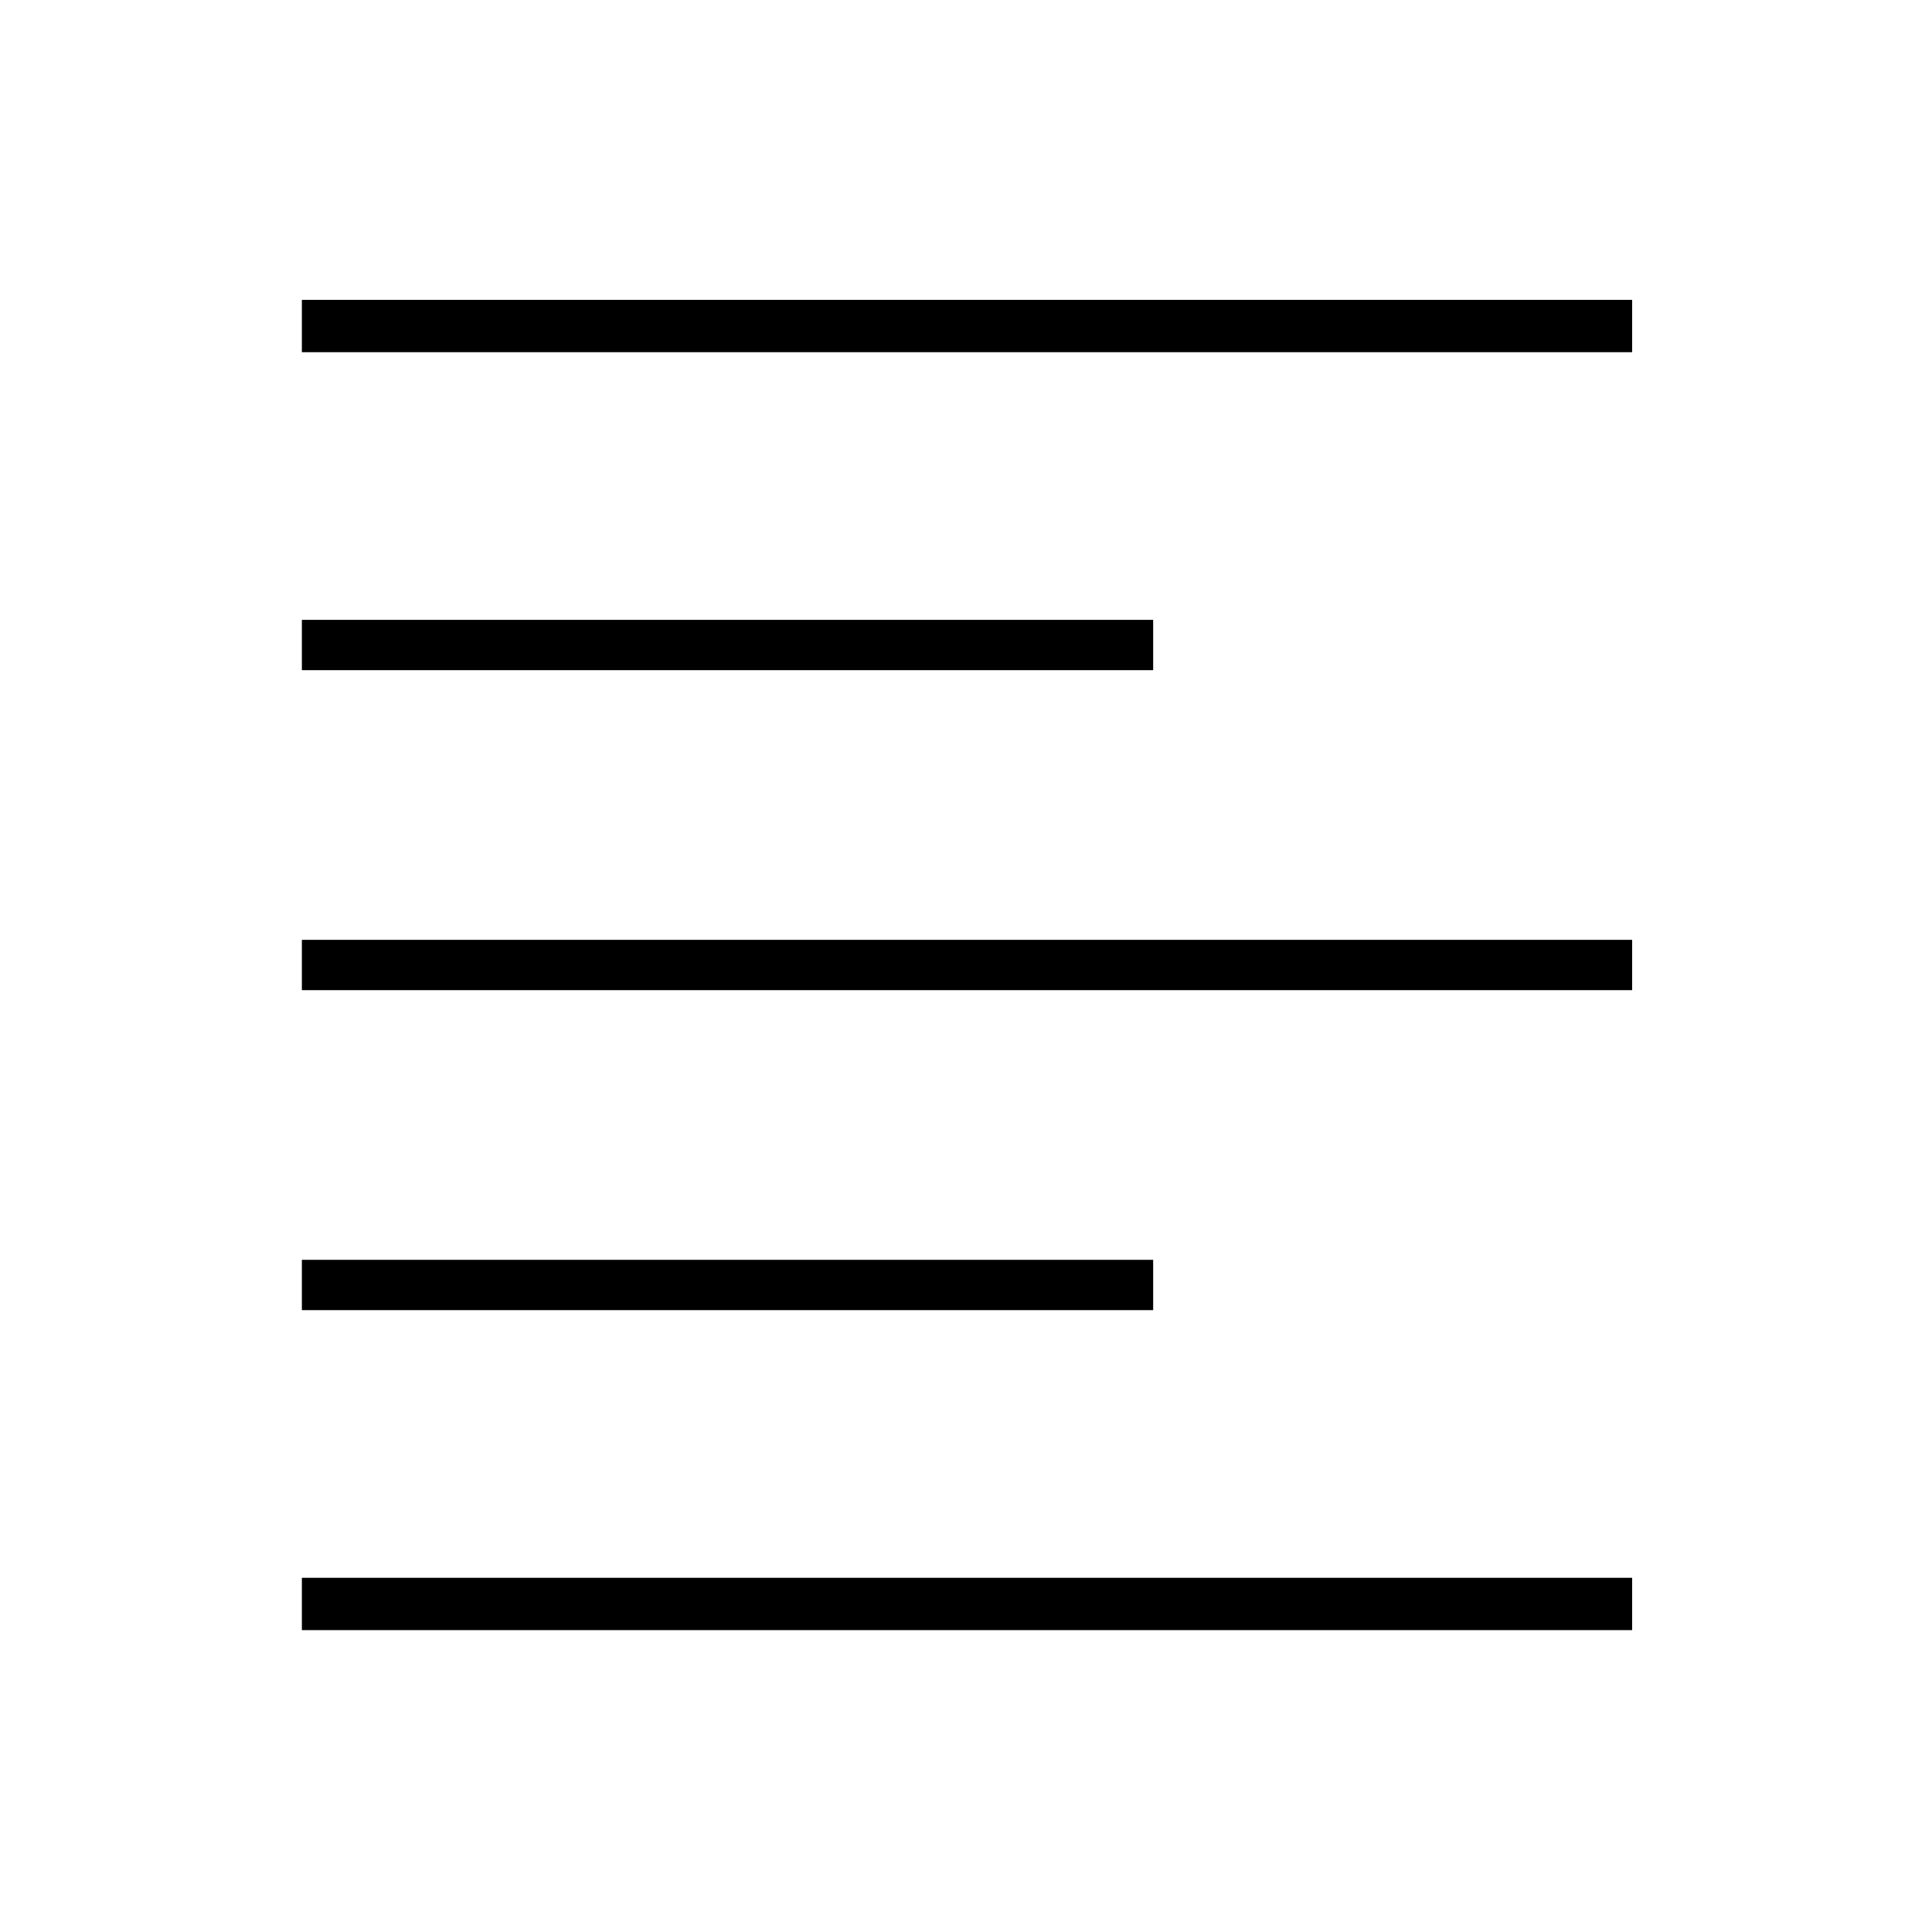 <svg xmlns="http://www.w3.org/2000/svg" height="24" width="24"><path d="M3.75 20.25v-.65h16.525v.65Zm0-3.975v-.625h10.575v.625Zm0-3.975v-.625h16.525v.625Zm0-3.975V7.7h10.575v.625Zm0-3.95v-.65h16.525v.65Z"/></svg>